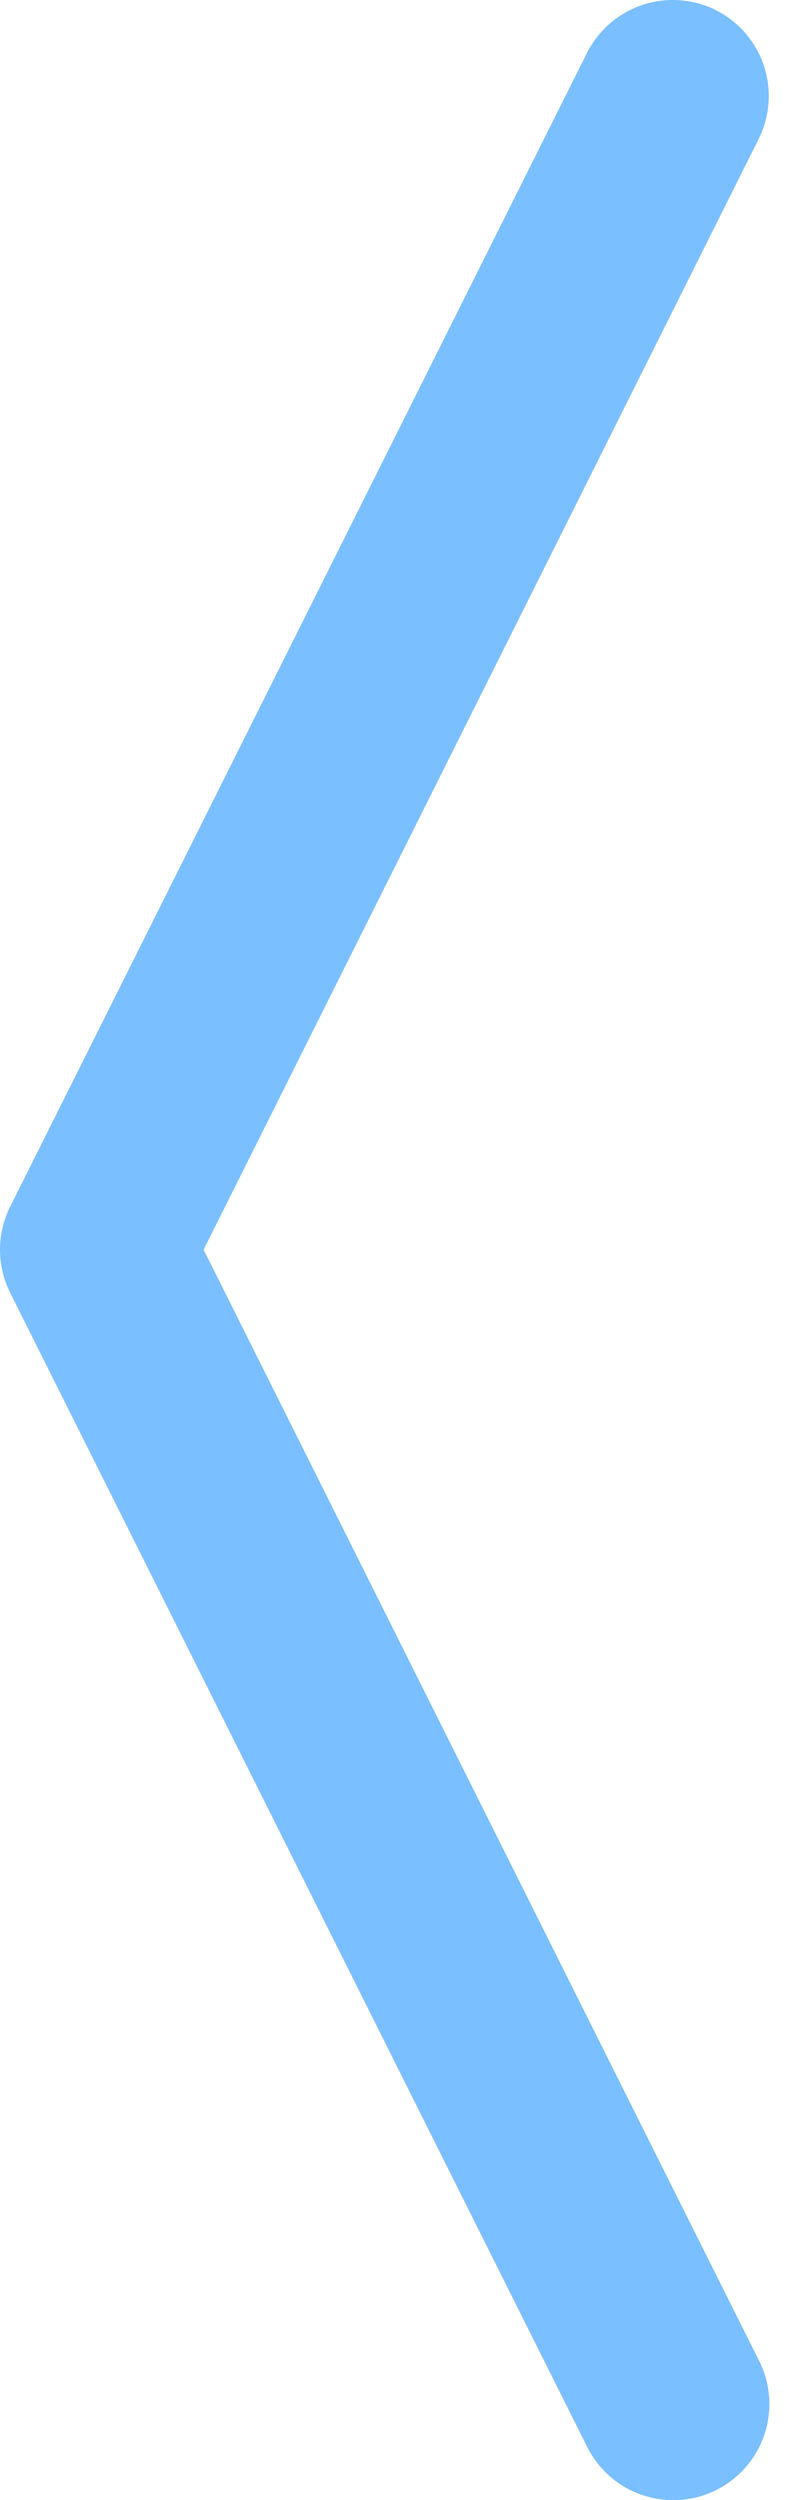 <svg width="16" height="50" viewBox="0 0 16 50" fill="none" xmlns="http://www.w3.org/2000/svg">
<path fill-rule="evenodd" clip-rule="evenodd" d="M14.316 0.202C14.771 0.431 15.116 0.83 15.277 1.313C15.438 1.796 15.4 2.323 15.173 2.779L4.072 24.992L15.177 47.203C15.293 47.429 15.362 47.675 15.382 47.928C15.402 48.181 15.371 48.436 15.292 48.677C15.213 48.918 15.087 49.141 14.921 49.333C14.755 49.525 14.553 49.683 14.326 49.796C14.1 49.91 13.852 49.978 13.599 49.995C13.346 50.013 13.092 49.98 12.852 49.9C12.611 49.819 12.389 49.691 12.198 49.524C12.007 49.356 11.851 49.153 11.739 48.925L0.204 25.854C0.07 25.587 0 25.292 0 24.992C0 24.694 0.07 24.399 0.204 24.131L11.739 1.06C11.968 0.605 12.367 0.259 12.85 0.098C13.333 -0.062 13.86 -0.025 14.316 0.202V0.202Z" fill="#7ABFFF"/>
</svg>
